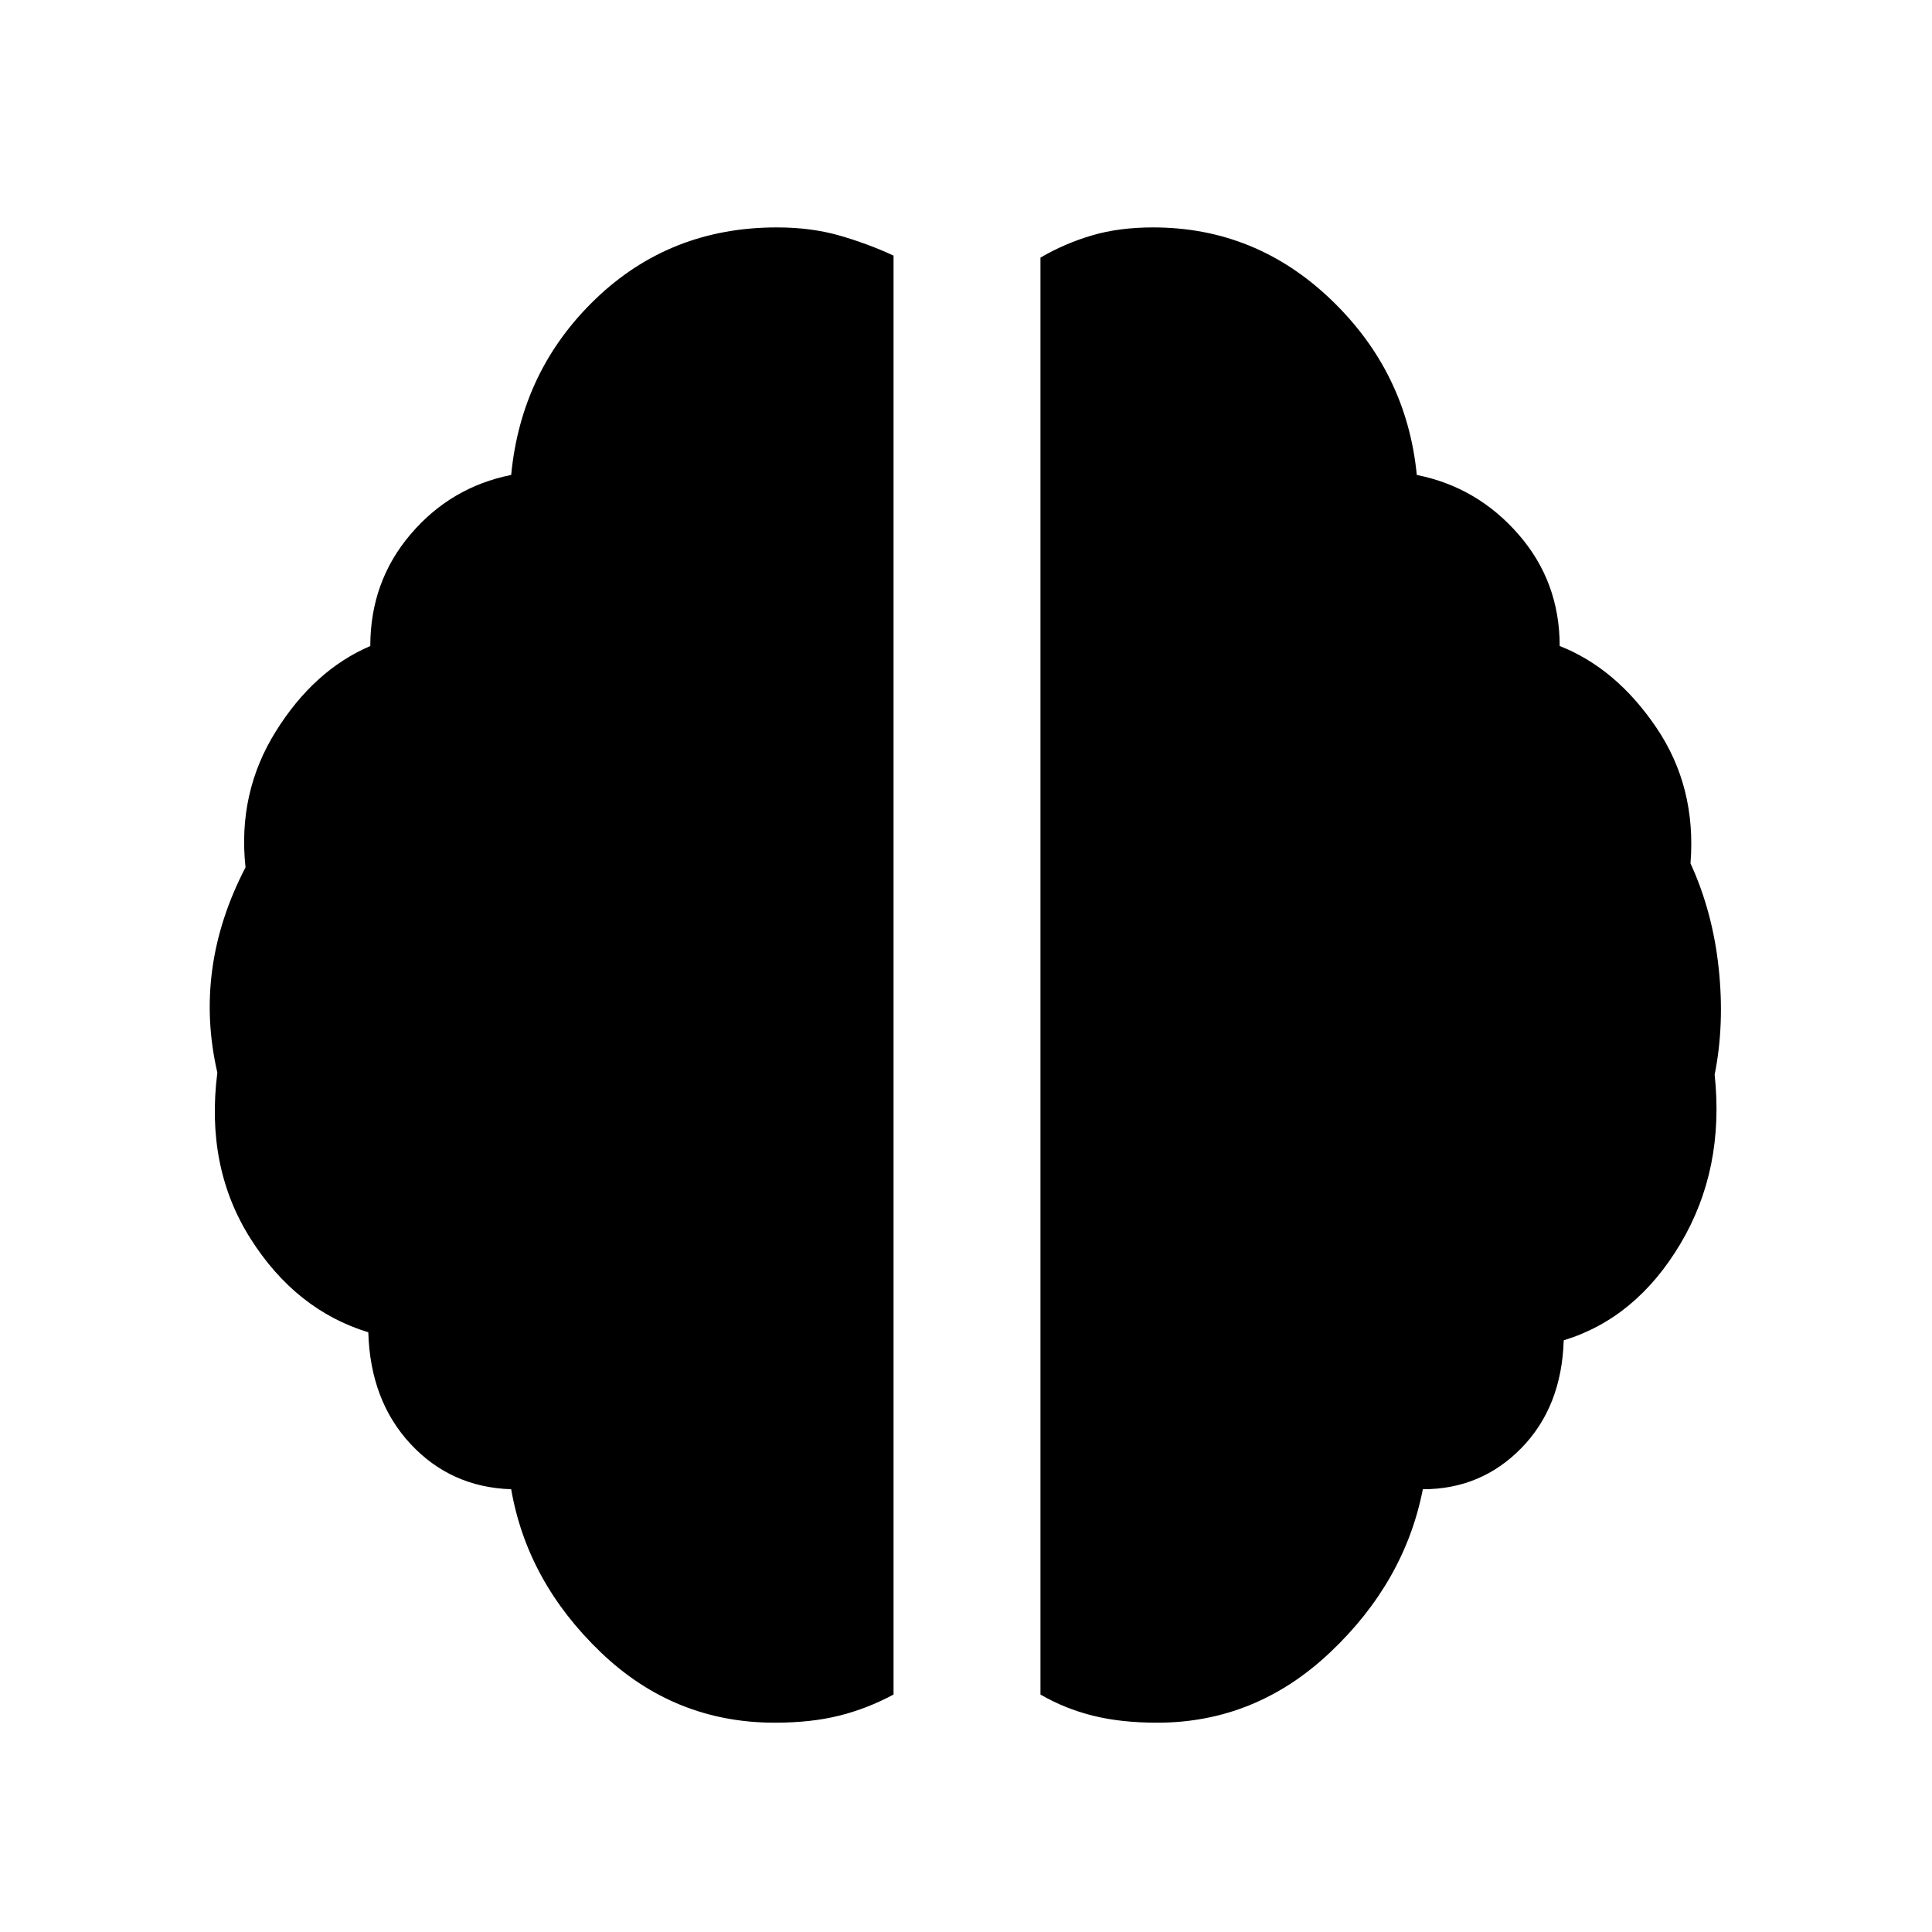 <svg xmlns="http://www.w3.org/2000/svg" height="48" viewBox="0 96 960 960" width="48"><path d="M575 952q-18 0-32-3.5T517 938V224q12-7 25.5-11t30.5-4q51 0 88.5 36t42.5 87q30 6 50.5 29.5T775 417q28 11 48 40.5t17 67.5q11 24 14 52t-2 53q5 47-17 84t-58 48q-1 33-21 53.5T707 836q-9 46-46 81t-86 35Zm-190 0q-50 0-86.5-35T254 836q-30-1-50-22.5T183 758q-36-11-58.5-46.5T108 629q-6-26-2.5-51.5T122 527q-4-37 15-67.5t47-42.5q0-32 20-55.5t50-29.5q5-52 42-87.5t90-35.5q17 0 31 4t27 10v715q-13 7-27 10.5t-32 3.5Z"/></svg>